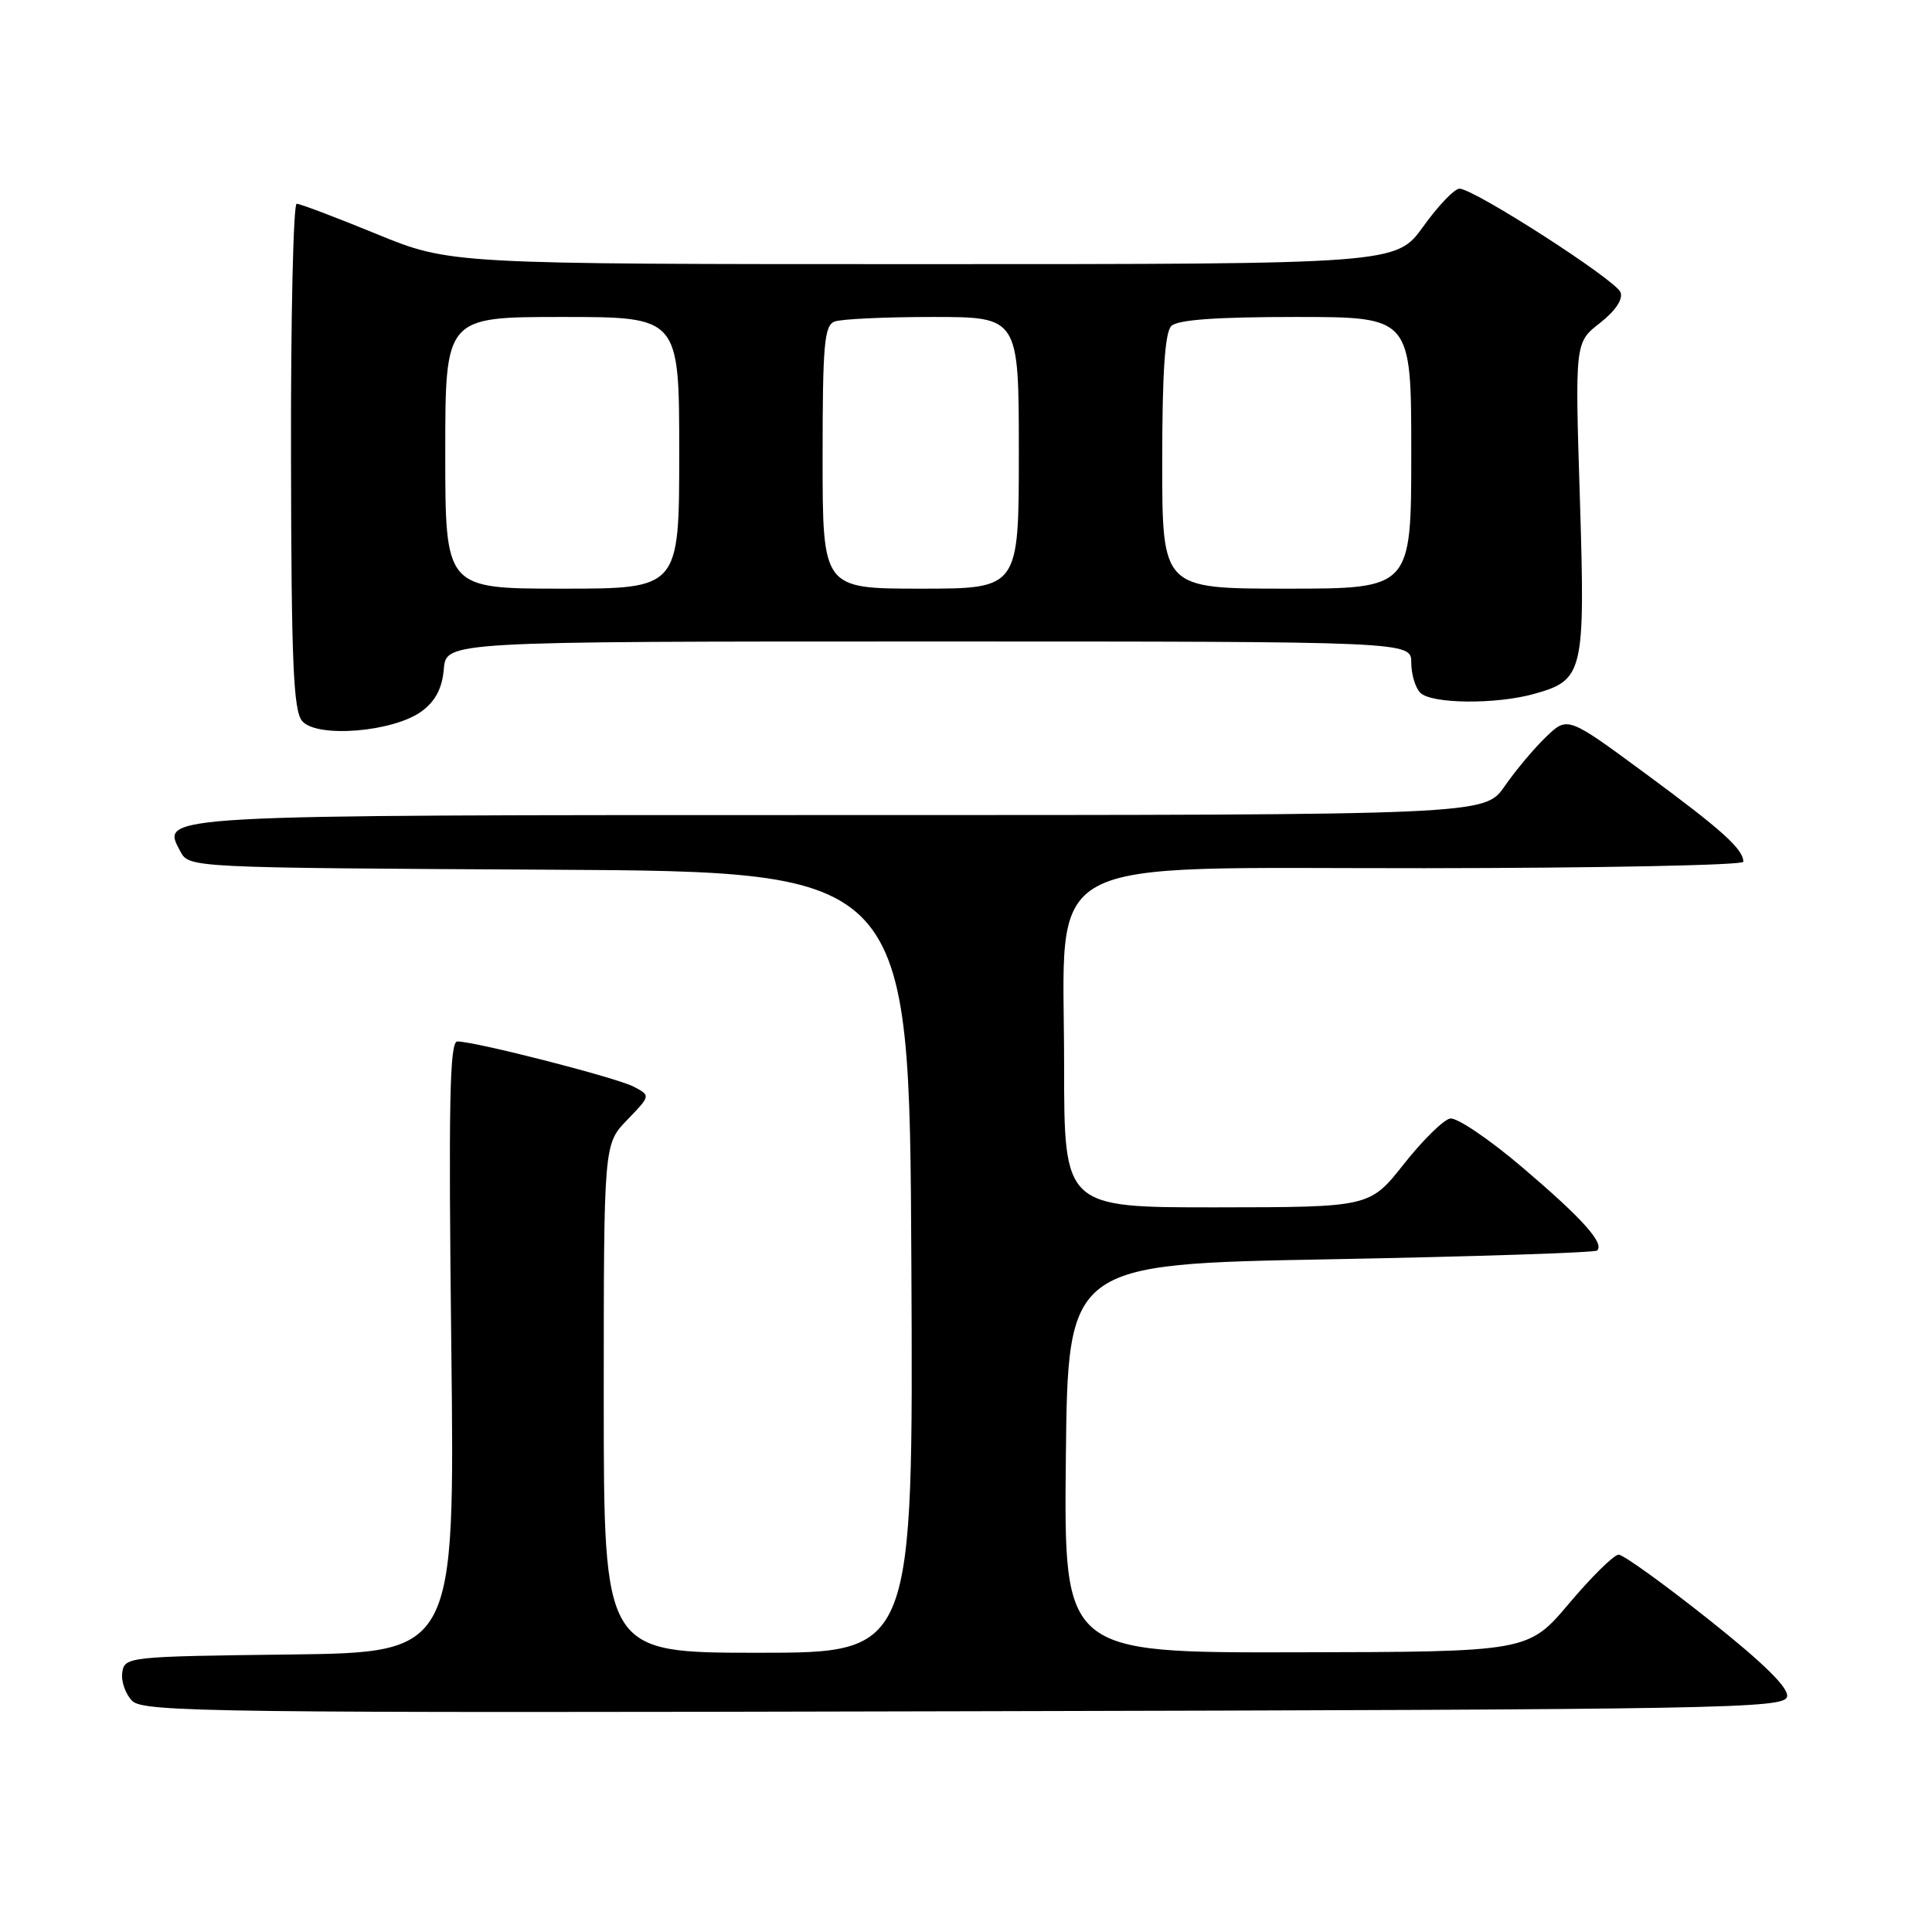 <?xml version="1.0" encoding="UTF-8" standalone="no"?>
<!DOCTYPE svg PUBLIC "-//W3C//DTD SVG 1.1//EN" "http://www.w3.org/Graphics/SVG/1.1/DTD/svg11.dtd" >
<svg xmlns="http://www.w3.org/2000/svg" xmlns:xlink="http://www.w3.org/1999/xlink" version="1.1" viewBox="0 0 256 256">
 <g >
 <path fill="currentColor"
d=" M 236.80 224.80 C 237.02 223.64 233.68 220.36 226.36 214.55 C 220.44 209.85 215.09 206.00 214.48 206.00 C 213.87 206.00 210.92 208.90 207.93 212.44 C 202.50 218.88 202.50 218.88 171.73 218.94 C 140.97 219.00 140.97 219.00 141.23 193.25 C 141.50 167.50 141.50 167.50 176.31 166.86 C 195.46 166.50 211.35 165.98 211.63 165.70 C 212.61 164.72 209.66 161.44 201.74 154.70 C 197.35 150.96 193.03 148.04 192.15 148.21 C 191.26 148.38 188.51 151.09 186.02 154.24 C 181.50 159.96 181.50 159.96 161.25 159.98 C 141.00 160.00 141.00 160.00 141.00 141.16 C 141.00 112.73 136.70 115.08 188.75 115.04 C 211.99 115.02 231.00 114.64 231.00 114.19 C 231.00 112.52 228.22 110.01 218.11 102.56 C 207.72 94.90 207.72 94.90 204.88 97.62 C 203.32 99.11 200.84 102.06 199.38 104.17 C 196.73 108.00 196.73 108.00 111.56 108.00 C 20.04 108.00 21.29 107.93 23.90 112.82 C 25.06 114.98 25.06 114.98 72.78 115.24 C 120.50 115.50 120.50 115.50 120.76 167.25 C 121.02 219.00 121.02 219.00 100.51 219.00 C 80.00 219.00 80.00 219.00 80.00 185.30 C 80.00 151.60 80.00 151.60 83.11 148.39 C 86.21 145.18 86.21 145.18 84.01 144.01 C 81.80 142.82 62.99 138.00 60.60 138.00 C 59.58 138.00 59.42 146.09 59.80 178.48 C 60.27 218.96 60.27 218.96 38.39 219.23 C 16.93 219.49 16.49 219.54 16.20 221.63 C 16.03 222.79 16.63 224.48 17.52 225.38 C 19.01 226.87 28.52 226.99 127.81 226.75 C 229.18 226.52 236.49 226.39 236.80 224.80 Z  M 55.90 94.23 C 57.71 92.89 58.59 91.19 58.81 88.65 C 59.12 85.00 59.12 85.00 123.06 85.00 C 187.00 85.00 187.00 85.00 187.00 87.80 C 187.00 89.34 187.54 91.14 188.20 91.80 C 189.67 93.27 198.17 93.36 203.22 91.96 C 209.85 90.12 210.06 89.22 209.34 65.99 C 208.69 45.38 208.69 45.38 212.00 42.80 C 214.05 41.19 215.08 39.66 214.73 38.73 C 214.10 37.09 195.30 25.00 193.39 25.00 C 192.73 25.00 190.57 27.25 188.60 30.00 C 185.00 35.00 185.00 35.00 122.32 35.00 C 59.64 35.00 59.64 35.00 49.88 31.00 C 44.52 28.80 39.76 27.00 39.31 27.00 C 38.87 27.00 38.52 42.04 38.56 60.41 C 38.60 87.70 38.87 94.14 40.03 95.53 C 41.94 97.84 52.18 97.00 55.90 94.23 Z  M 59.00 60.00 C 59.00 42.00 59.00 42.00 74.50 42.00 C 90.00 42.00 90.00 42.00 90.00 60.00 C 90.00 78.00 90.00 78.00 74.50 78.00 C 59.00 78.00 59.00 78.00 59.00 60.00 Z  M 109.00 60.61 C 109.00 45.67 109.22 43.13 110.58 42.61 C 111.45 42.27 117.30 42.00 123.58 42.00 C 135.00 42.00 135.00 42.00 135.00 60.00 C 135.00 78.00 135.00 78.00 122.00 78.00 C 109.00 78.00 109.00 78.00 109.00 60.61 Z  M 154.00 61.20 C 154.00 49.47 154.36 44.04 155.20 43.20 C 156.03 42.37 161.13 42.00 171.70 42.00 C 187.00 42.00 187.00 42.00 187.00 60.00 C 187.00 78.00 187.00 78.00 170.50 78.00 C 154.00 78.00 154.00 78.00 154.00 61.20 Z "/>
</g>
</svg>